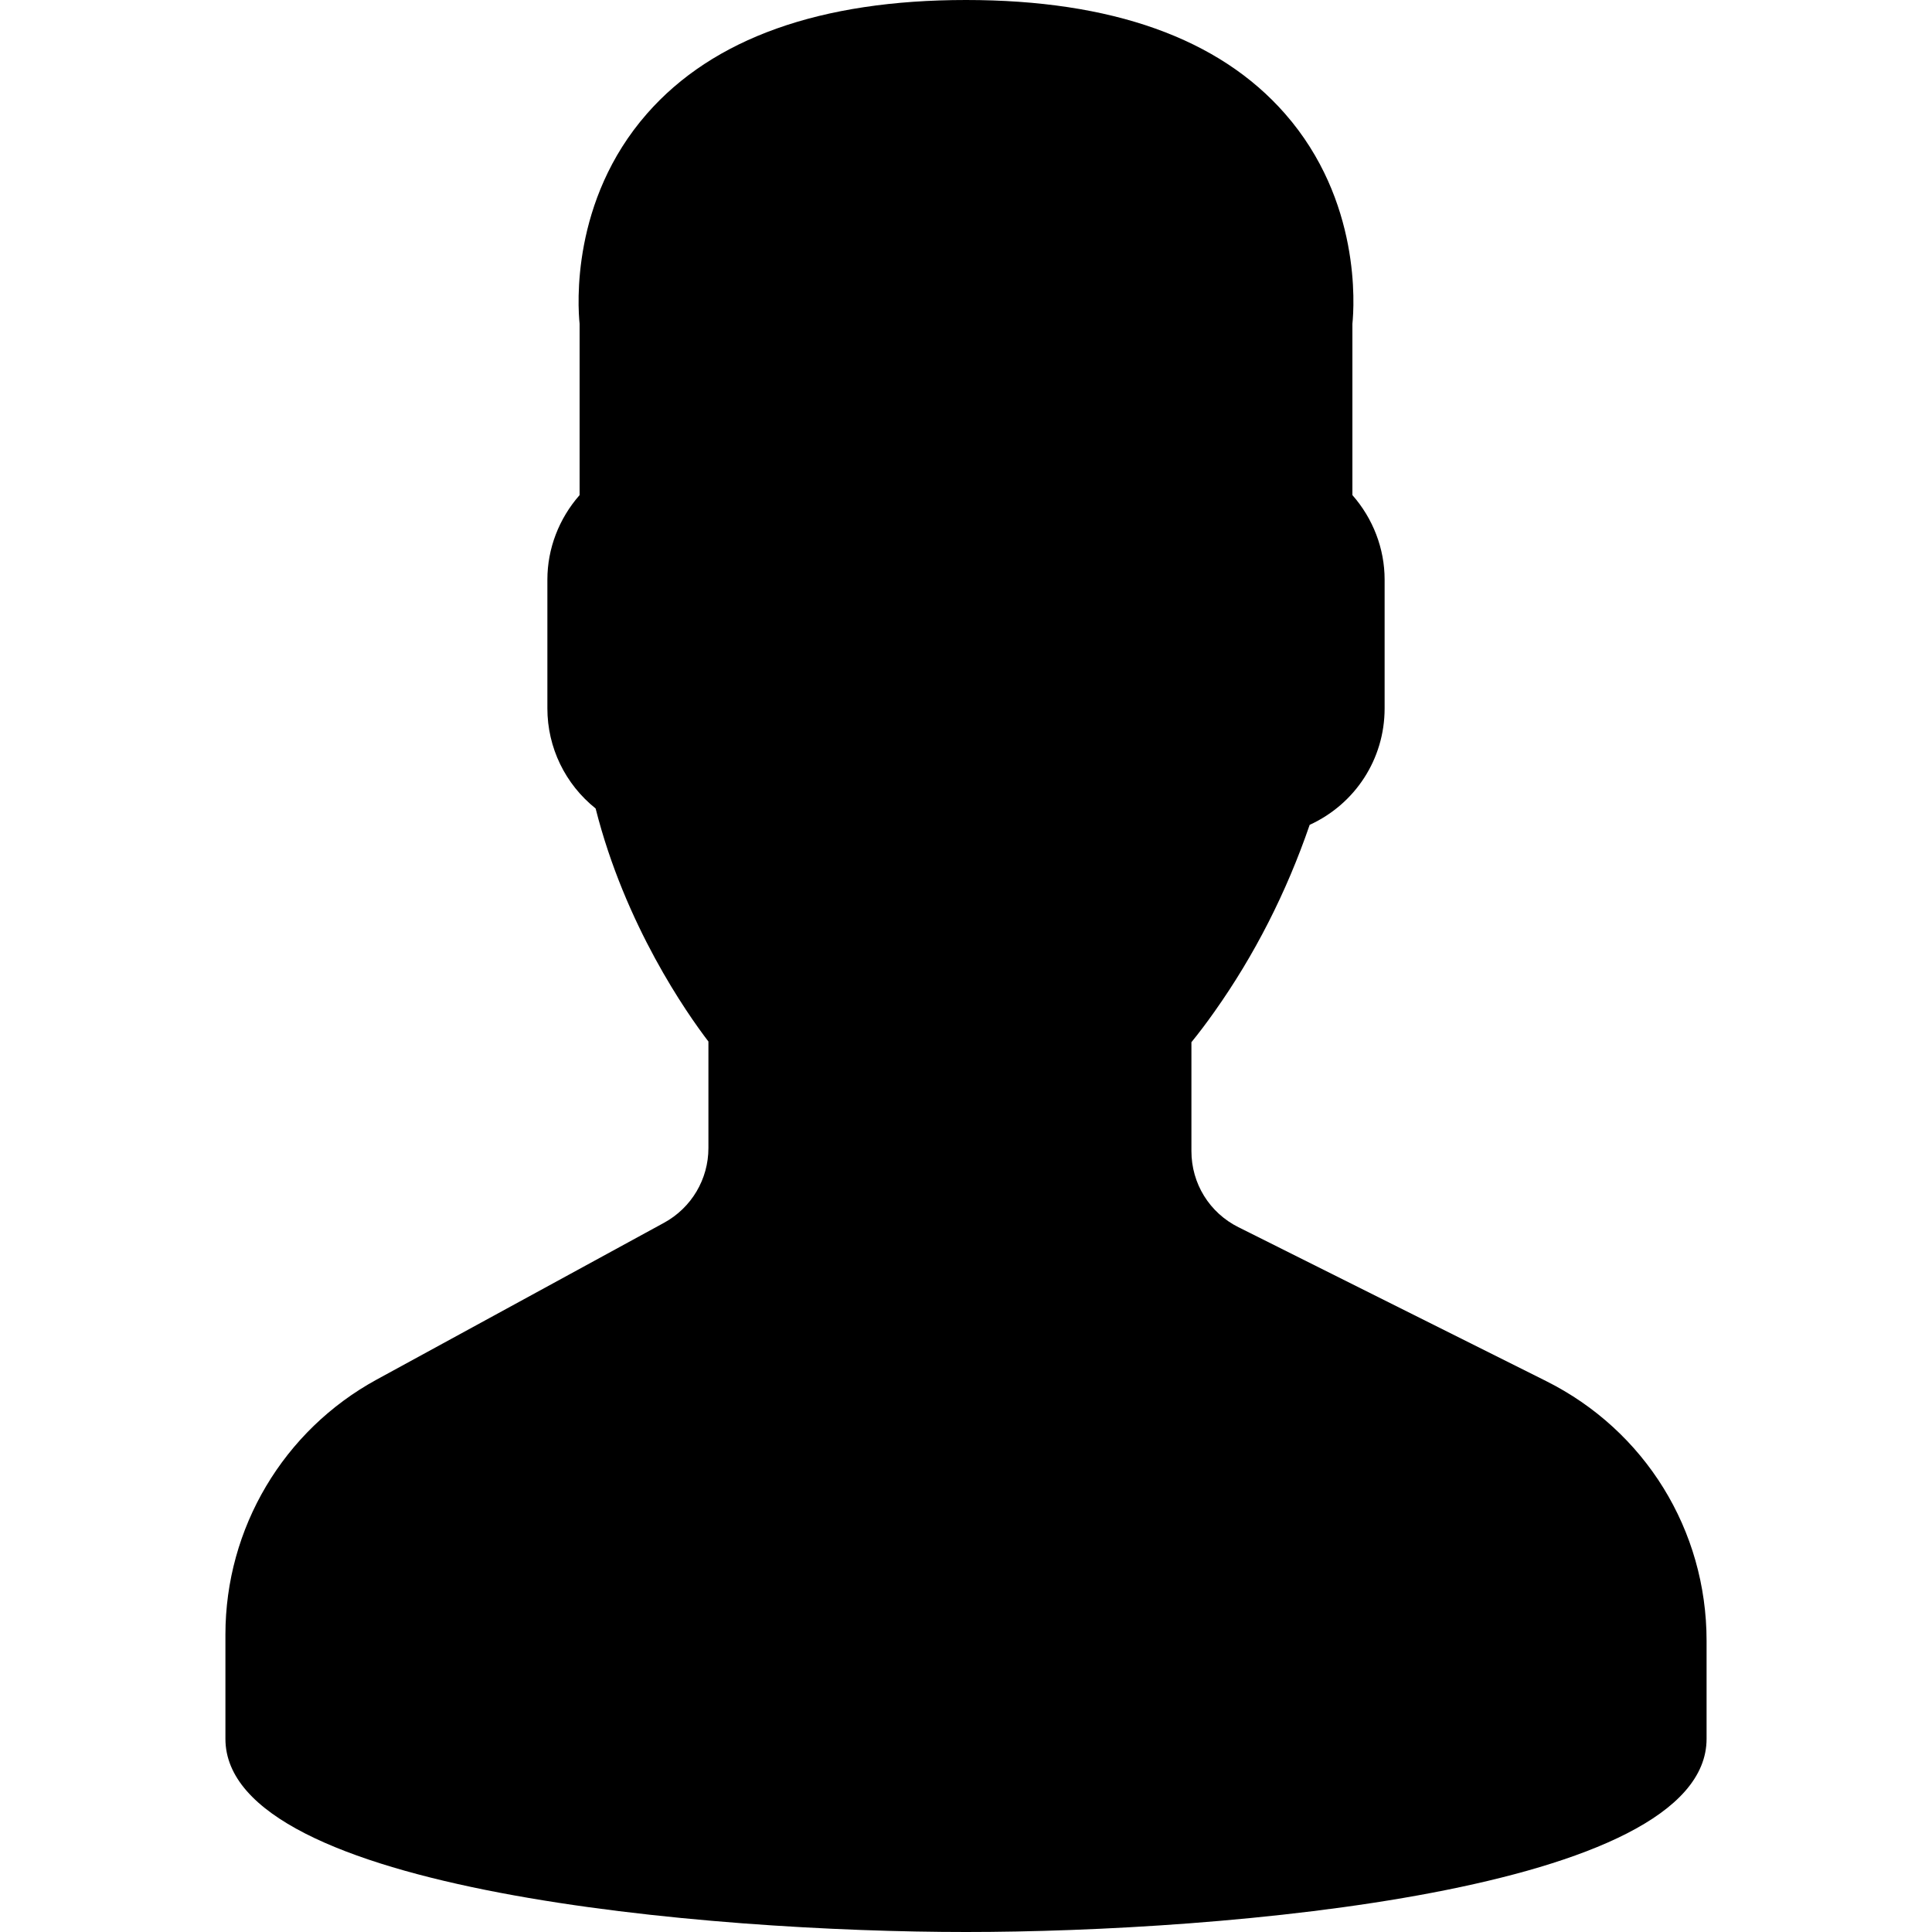 <svg width="34" height="34" viewBox="0 0 34 34" fill="none" xmlns="http://www.w3.org/2000/svg">
<path d="M27.208 24.304L21.795 21.597C21.284 21.342 20.967 20.828 20.967 20.257V18.341C21.096 18.183 21.233 18.002 21.374 17.802C22.076 16.811 22.639 15.707 23.048 14.516C23.848 14.15 24.367 13.359 24.367 12.467V10.2C24.367 9.654 24.163 9.126 23.8 8.713V5.698C23.832 5.387 23.956 3.531 22.614 2.001C21.451 0.673 19.562 0 17 0C14.438 0 12.549 0.673 11.386 2C10.044 3.531 10.168 5.387 10.2 5.698V8.713C9.837 9.126 9.633 9.654 9.633 10.2V12.467C9.633 13.156 9.947 13.8 10.482 14.228C11.001 16.284 12.087 17.832 12.467 18.329V20.204C12.467 20.753 12.168 21.256 11.686 21.519L6.631 24.277C4.987 25.174 3.967 26.893 3.967 28.765V30.6C3.967 33.289 12.492 34 17 34C21.508 34 30.033 33.289 30.033 30.6V28.876C30.033 26.927 28.95 25.175 27.208 24.304Z" fill="black"/>
</svg>
